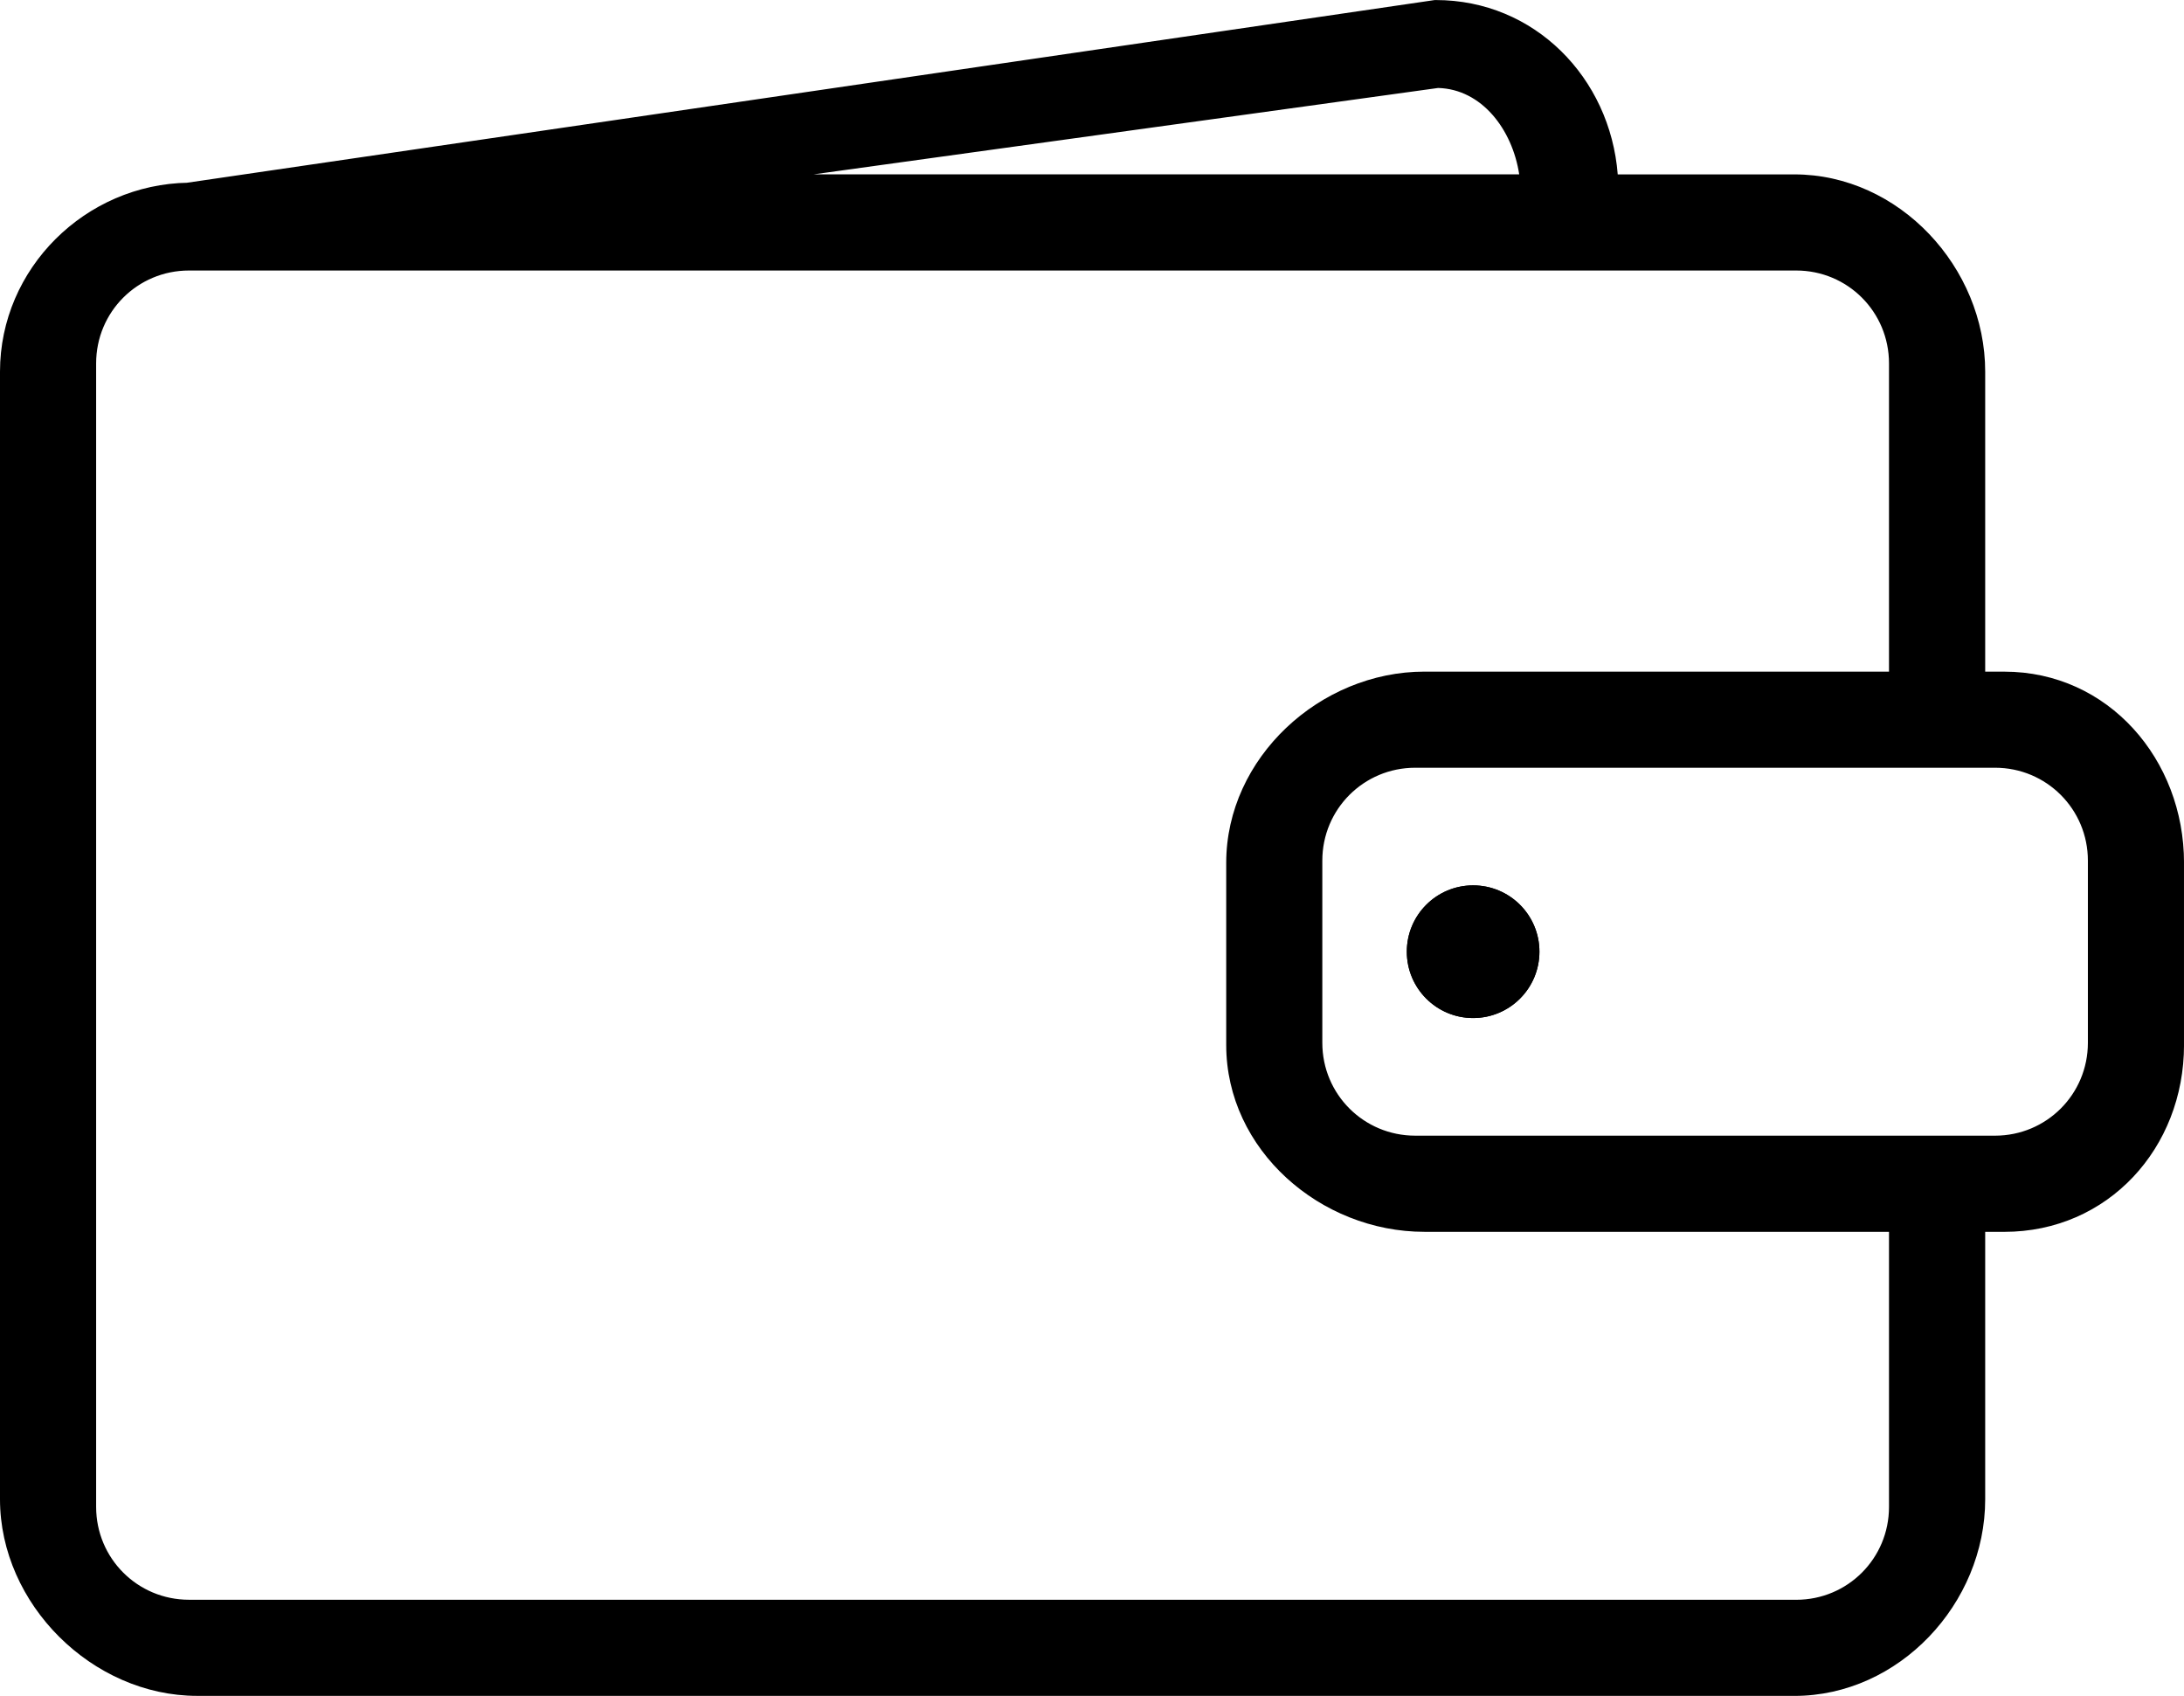 <?xml version="1.0" encoding="UTF-8" standalone="no"?>
<svg
   xmlns:dc="http://purl.org/dc/elements/1.1/"
   xmlns:cc="http://creativecommons.org/ns#"
   xmlns:rdf="http://www.w3.org/1999/02/22-rdf-syntax-ns#"
   xmlns:svg="http://www.w3.org/2000/svg"
   xmlns="http://www.w3.org/2000/svg"
   viewBox="0 0 91.528 71.057"
   height="71.057"
   width="91.528"
   xml:space="preserve"
   version="1.1"
   id="svg2"><defs
     id="defs6"><clipPath
       id="clipPath16"
       clipPathUnits="userSpaceOnUse"><path
         id="path18"
         d="m 0,56.846 73.222,0 L 73.222,0 0,0 0,56.846 Z" /></clipPath></defs><g
     transform="matrix(1.25,0,0,-1.25,0,71.057)"
     id="g10"><g
       id="g12"><g
         clip-path="url(#clipPath16)"
         id="g14"><g
           transform="translate(49.389,27.168)"
           id="g20"><path
             id="path22"
             style="fill:#000000;fill-opacity:1;fill-rule:nonzero;stroke:none"
             d="m 0,0 c 1.228,0 2.223,-0.995 2.223,-2.223 0,-1.228 -0.995,-2.224 -2.223,-2.224 -1.228,0 -2.223,0.996 -2.223,2.224 C -2.223,-0.995 -1.228,0 0,0" /></g><g
           transform="translate(49.389,27.168)"
           id="g24"><path
             id="path26"
             style="fill:#000000;fill-opacity:1;fill-rule:nonzero;stroke:none"
             d="m 0,0 c 1.228,0 2.223,-0.995 2.223,-2.223 0,-1.228 -0.995,-2.224 -2.223,-2.224 -1.228,0 -2.223,0.996 -2.223,2.224 C -2.223,-0.995 -1.228,0 0,0 Z" /></g><g
           transform="translate(70.5,21.891)"
           id="g28"><path
             id="path30"
             style="fill:#000000;fill-opacity:1;fill-rule:nonzero;stroke:none"
             d="m 0,0 c 0,-1.996 -1.618,-3.613 -3.613,-3.613 l -19.44,0 c -1.996,0 -3.614,1.617 -3.614,3.613 l 0,6.107 c 0,1.995 1.618,3.613 3.614,3.613 l 19.44,0 C -1.618,9.72 0,8.102 0,6.107 L 0,0 Z m -6.667,-15.556 c 0,-1.995 -1.617,-3.613 -3.613,-3.613 l -53.884,0 c -1.996,0 -3.614,1.618 -3.614,3.613 l 0,38.329 c 0,1.996 1.618,3.614 3.614,3.614 l 53.884,0 c 1.996,0 3.613,-1.618 3.613,-3.614 l 0,-10.831 -16.077,0 c -3.218,0 -6.145,-2.692 -6.145,-5.91 l 0,-6.104 c 0,-3.217 2.927,-5.764 6.145,-5.764 l 16.077,0 0,-9.72 z M -22.288,32.51 c 1.958,-0.041 3.399,-1.923 3.399,-3.891 l 0,-0.01 -31.605,0 28.206,3.901 z m 18.984,-20.568 -1.14,0 0,10.554 c 0,3.217 -2.682,6.113 -5.899,6.113 l -6.324,0 0,0.01 c 0,3.218 -2.479,5.835 -5.696,5.835 L -64.18,28.331 C -67.359,28.284 -70,25.684 -70,22.496 l 0,-37.796 c 0,-3.217 2.896,-6.091 6.113,-6.091 l 0.081,0 1.743,0 51.72,0 c 3.217,0 5.899,2.874 5.899,6.091 l 0,9.464 1.14,0 c 3.216,0 5.526,2.547 5.526,5.765 l 0,6.104 c 0,3.217 -2.31,5.909 -5.526,5.909" /></g><g
           transform="translate(70.5,21.891)"
           id="g32"><path
             id="path34"
             d="m -63.887,-21.891 c -3.515,0 -6.613,3.073 -6.613,6.59 l 0,37.797 c 0,3.464 2.865,6.283 6.312,6.334 l -0.064,-0.004 41.854,6.127 0.035,0 c 3.314,0 5.847,-2.606 6.1,-5.844 l 5.92,0 c 3.517,0 6.4,-3.118 6.4,-6.613 l 0,-10.055 0.639,0 c 3.495,0 6.027,-2.952 6.027,-6.408 l 0,-6.104 c 0,-3.457 -2.547,-6.266 -6.027,-6.266 l -0.639,0 0,-8.965 c 0,-3.495 -2.886,-6.59 -6.4,-6.59 l -51.719,0 -1.744,0 -0.08,0 z m 0,1 0.08,0 1.744,0 51.719,0 c 2.919,0 5.4,2.651 5.4,5.59 l 0,9.965 1.639,0 c 2.952,0 5.027,2.287 5.027,5.266 l 0,6.104 c 0,2.978 -2.09,5.408 -5.027,5.408 l -1.639,0 0,11.055 c 0,2.939 -2.483,5.613 -5.4,5.613 l -6.824,0 0,0.51 c 0,2.956 -2.243,5.324 -5.182,5.332 l -41.791,-6.119 -0.031,-0.002 C -67.082,27.787 -69.5,25.408 -69.5,22.496 l 0,-37.797 c 0,-2.917 2.694,-5.59 5.613,-5.59 z m -0.277,1.221 c -2.266,0 -4.113,1.848 -4.113,4.113 l 0,38.33 c 0,2.266 1.847,4.113 4.113,4.113 l 53.885,0 c 2.266,0 4.111,-1.847 4.111,-4.113 l 0,-11.332 -16.576,0 c -2.939,0 -5.645,-2.495 -5.645,-5.41 l 0,-6.104 c 0,-2.914 2.69,-5.264 5.645,-5.264 l 16.576,0 0,-10.221 c 0,-2.265 -1.845,-4.113 -4.111,-4.113 l -53.885,0 z m 0,1 53.885,0 c 1.726,0 3.111,1.388 3.111,3.113 l 0,9.221 -15.576,0 c -3.482,0 -6.645,2.743 -6.645,6.264 l 0,6.104 c 0,3.521 3.148,6.41 6.645,6.41 l 15.576,0 0,10.332 c 0,1.726 -1.386,3.113 -3.111,3.113 l -53.885,0 c -1.726,0 -3.113,-1.387 -3.113,-3.113 l 0,-38.33 c 0,-1.725 1.387,-3.113 3.113,-3.113 z m 41.111,14.557 c -2.266,0 -4.115,1.847 -4.115,4.113 l 0,6.107 c 0,2.265 1.849,4.113 4.115,4.113 l 19.439,0 C -1.348,10.221 0.5,8.373 0.5,6.107 L 0.5,0 c 0,-2.266 -1.848,-4.113 -4.113,-4.113 l -19.439,0 z m 0,1 19.439,0 C -1.888,-3.113 -0.5,-1.726 -0.5,0 l 0,6.107 c 0,1.725 -1.389,3.113 -3.113,3.113 l -19.439,0 c -1.726,0 -3.115,-1.389 -3.115,-3.113 l 0,-6.107 c 0,-1.726 1.389,-3.113 3.115,-3.113 z m -27.441,31.223 -0.068,0.994 28.246,3.906 0.039,0 c 2.273,-0.048 3.889,-2.179 3.889,-4.391 l 0,-0.51 -32.105,0 z m 7.268,1 23.66,0 c -0.229,1.505 -1.256,2.857 -2.719,2.896 l -20.941,-2.896 z"
             style="color:#000000;font-style:normal;font-variant:normal;font-weight:normal;font-stretch:normal;font-size:medium;line-height:normal;font-family:sans-serif;text-indent:0;text-align:start;text-decoration:none;text-decoration-line:none;text-decoration-style:solid;text-decoration-color:#000000;letter-spacing:normal;word-spacing:normal;text-transform:none;direction:ltr;block-progression:tb;writing-mode:lr-tb;baseline-shift:baseline;text-anchor:start;white-space:normal;clip-rule:nonzero;display:inline;overflow:visible;visibility:visible;opacity:1;isolation:auto;mix-blend-mode:normal;color-interpolation:sRGB;color-interpolation-filters:linearRGB;solid-color:#000000;solid-opacity:1;fill:#000000;fill-opacity:1;fill-rule:nonzero;stroke:none;stroke-width:1;stroke-linecap:butt;stroke-linejoin:miter;stroke-miterlimit:10;stroke-dasharray:none;stroke-dashoffset:0;stroke-opacity:1;color-rendering:auto;image-rendering:auto;shape-rendering:auto;text-rendering:auto;enable-background:accumulate" /></g></g></g></g></svg>
